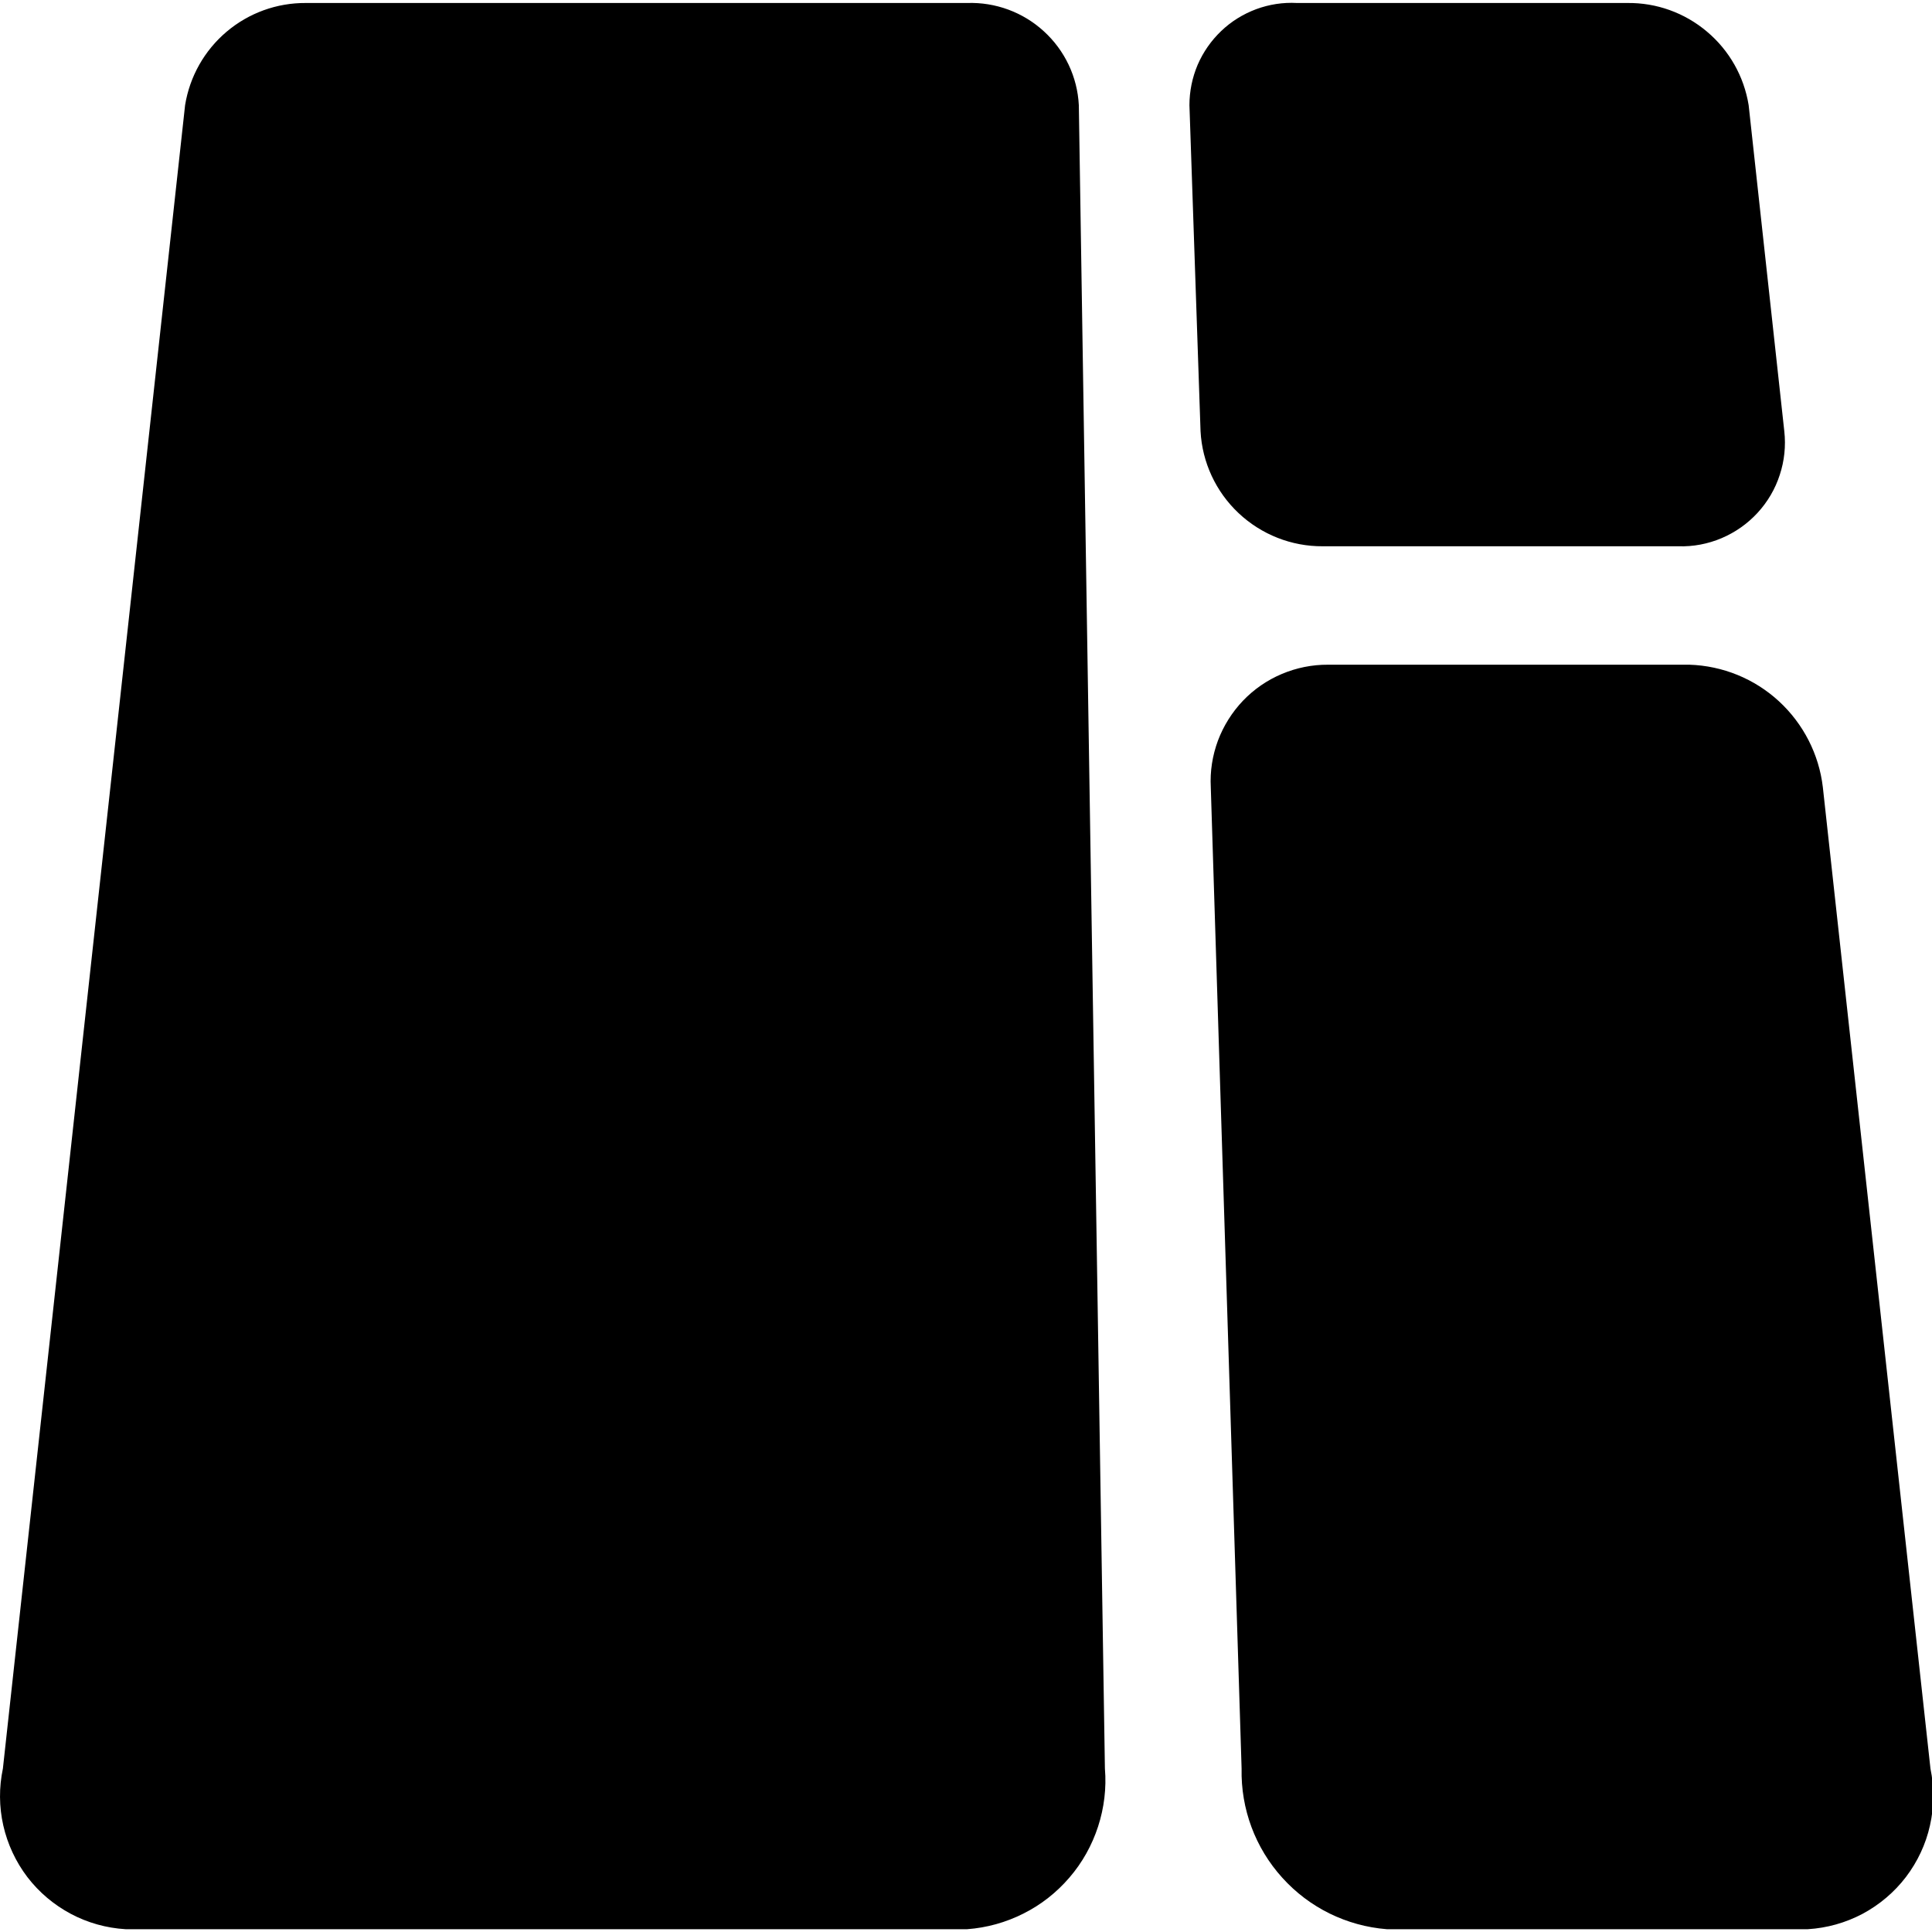 <svg width="20" height="20" viewBox="0 0 20 20" fill="none" xmlns="http://www.w3.org/2000/svg">
  <g id="Frame" clip-path="url(#clip0_147_1237)">
    <path id="Vector"
      d="M3.166 0.031H10.012C10.305 0.021 10.59 0.126 10.806 0.324C11.023 0.522 11.153 0.796 11.168 1.089L11.438 18.308C11.455 18.511 11.43 18.715 11.367 18.909C11.304 19.102 11.204 19.282 11.071 19.436C10.938 19.591 10.777 19.718 10.595 19.809C10.413 19.901 10.215 19.956 10.012 19.971H1.3C1.101 19.959 0.908 19.905 0.733 19.812C0.557 19.718 0.404 19.589 0.283 19.431C0.163 19.273 0.078 19.091 0.034 18.897C-0.01 18.703 -0.011 18.503 0.03 18.308L1.916 1.089C1.964 0.792 2.116 0.523 2.345 0.329C2.575 0.134 2.866 0.029 3.166 0.031ZM13.426 0.031H16.845C17.147 0.027 17.439 0.132 17.67 0.327C17.901 0.521 18.054 0.791 18.102 1.089L18.471 4.464C18.488 4.616 18.472 4.771 18.424 4.916C18.377 5.062 18.298 5.196 18.194 5.309C18.09 5.422 17.963 5.511 17.822 5.571C17.68 5.631 17.528 5.66 17.375 5.655H13.693C13.37 5.657 13.058 5.534 12.822 5.312C12.587 5.091 12.445 4.787 12.428 4.464L12.313 1.089C12.313 0.945 12.342 0.803 12.398 0.671C12.455 0.539 12.538 0.42 12.642 0.321C12.746 0.221 12.87 0.145 13.004 0.095C13.139 0.045 13.283 0.023 13.426 0.031ZM13.747 6.881H17.489C17.833 6.892 18.162 7.026 18.415 7.259C18.668 7.492 18.83 7.808 18.87 8.149L19.984 18.308C20.024 18.503 20.023 18.703 19.979 18.897C19.936 19.091 19.85 19.273 19.73 19.431C19.609 19.589 19.456 19.718 19.281 19.812C19.105 19.905 18.912 19.959 18.714 19.971H14.356C13.94 19.938 13.553 19.748 13.274 19.438C12.994 19.129 12.844 18.725 12.853 18.308L12.534 8.149C12.525 7.985 12.551 7.821 12.608 7.667C12.666 7.513 12.754 7.373 12.867 7.254C12.981 7.135 13.117 7.041 13.269 6.977C13.42 6.913 13.583 6.88 13.747 6.881Z"
      fill="currentColor" />
  </g>
  <defs>
    <clipPath id="clip0_147_1237">
      <rect width="20" height="20" fill="white" />
    </clipPath>
  </defs>
</svg>